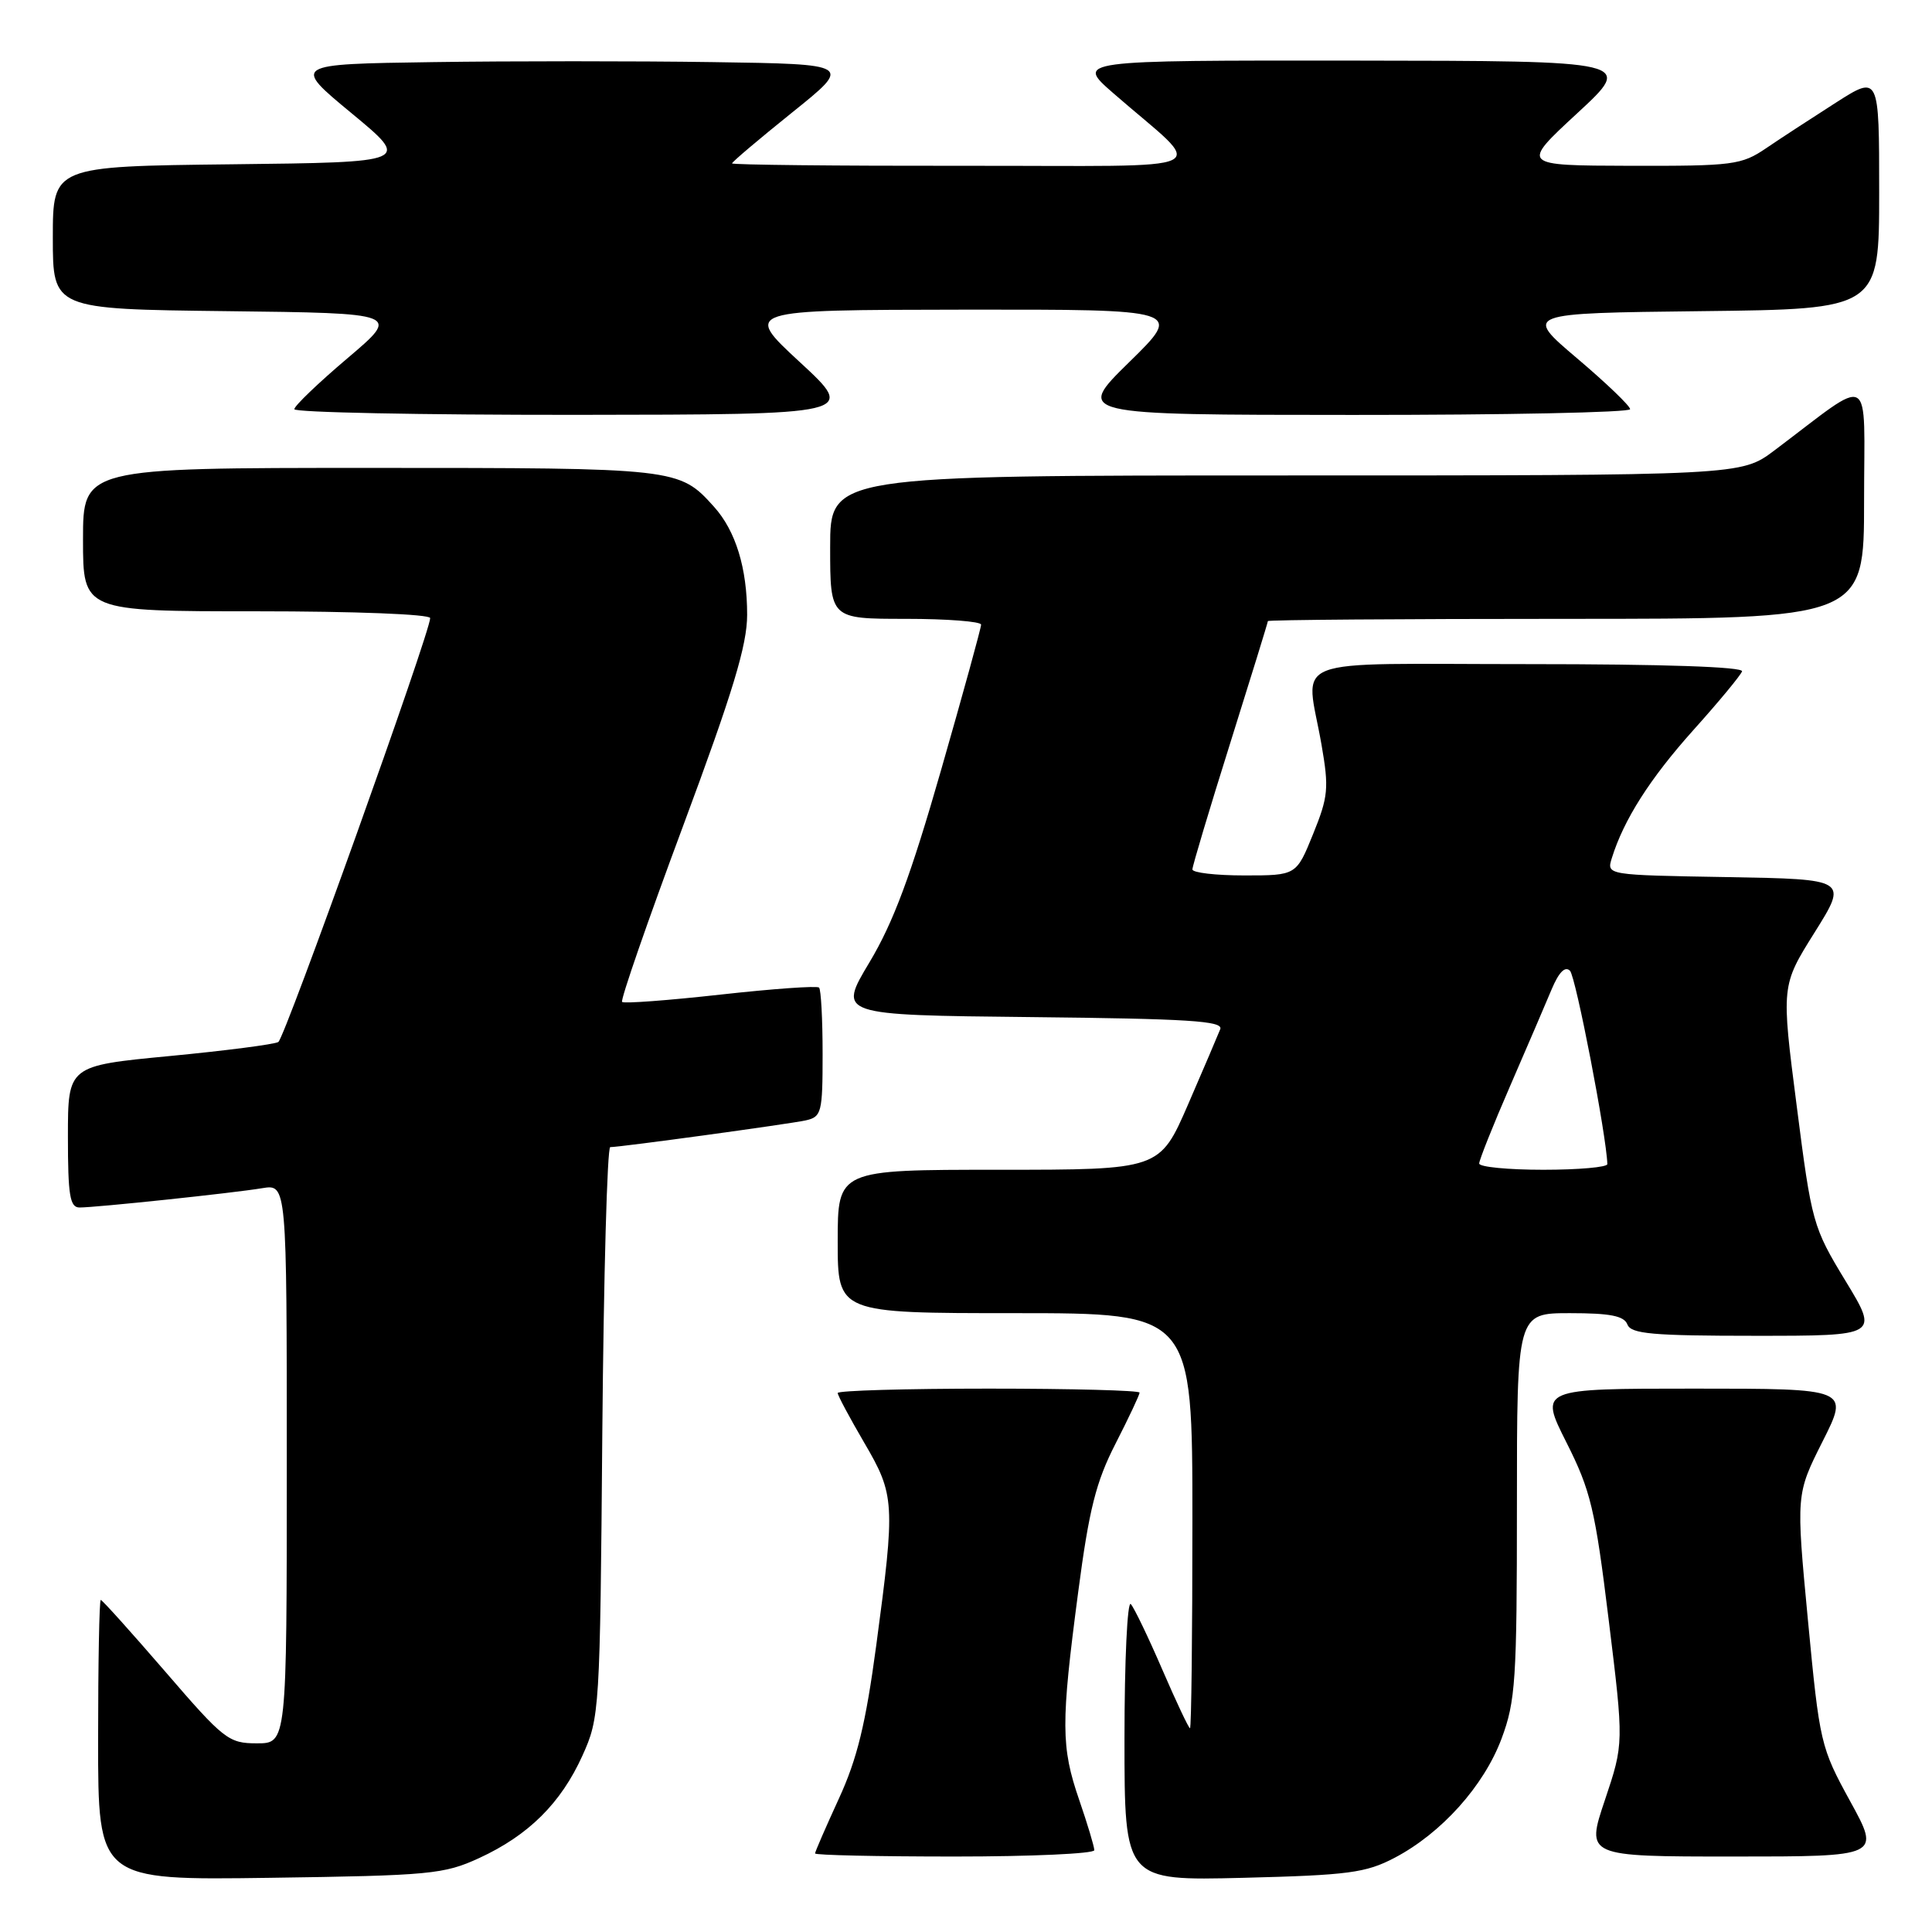 <?xml version="1.0" encoding="UTF-8" standalone="no"?>
<!DOCTYPE svg PUBLIC "-//W3C//DTD SVG 1.1//EN" "http://www.w3.org/Graphics/SVG/1.1/DTD/svg11.dtd" >
<svg xmlns="http://www.w3.org/2000/svg" xmlns:xlink="http://www.w3.org/1999/xlink" version="1.1" viewBox="0 0 256 256">
 <g >
 <path fill="currentColor"
d=" M 63.50 246.20 C 70.03 243.19 74.33 238.93 77.18 232.62 C 79.45 227.60 79.51 226.74 79.81 189.75 C 79.99 168.99 80.46 152.00 80.86 152.00 C 82.22 152.00 104.49 148.95 106.75 148.46 C 108.86 147.99 109.00 147.46 109.00 139.65 C 109.00 135.07 108.79 131.12 108.53 130.86 C 108.27 130.60 102.39 131.02 95.46 131.79 C 88.53 132.56 82.67 133.00 82.43 132.76 C 82.19 132.52 85.82 122.05 90.50 109.48 C 97.12 91.68 99.00 85.49 99.00 81.46 C 99.00 75.29 97.49 70.35 94.61 67.15 C 89.99 62.02 89.80 62.00 49.05 62.00 C 11.00 62.00 11.00 62.00 11.00 71.50 C 11.00 81.00 11.00 81.00 34.00 81.00 C 46.98 81.00 57.00 81.39 57.00 81.90 C 57.00 83.78 37.75 137.53 36.88 138.07 C 36.38 138.38 29.91 139.22 22.49 139.93 C 9.00 141.22 9.00 141.22 9.00 150.61 C 9.00 158.40 9.26 160.00 10.54 160.00 C 12.72 160.00 30.86 158.09 34.75 157.44 C 38.00 156.91 38.00 156.91 38.00 193.95 C 38.00 231.00 38.00 231.00 34.04 231.00 C 30.29 231.00 29.67 230.52 21.90 221.50 C 17.39 216.28 13.55 212.00 13.35 212.00 C 13.16 212.00 13.00 220.36 13.00 230.57 C 13.00 249.14 13.00 249.14 35.75 248.82 C 57.01 248.52 58.83 248.35 63.50 246.20 Z  M 184.79 246.17 C 191.00 242.91 196.61 236.66 198.96 230.39 C 200.82 225.41 201.00 222.66 201.00 199.46 C 201.00 174.00 201.00 174.00 208.03 174.00 C 213.36 174.00 215.20 174.36 215.64 175.50 C 216.12 176.75 218.96 177.00 232.59 177.00 C 248.96 177.00 248.96 177.00 244.53 169.71 C 240.21 162.59 240.06 162.06 238.07 146.52 C 236.02 130.61 236.02 130.61 240.44 123.56 C 244.86 116.50 244.86 116.50 228.87 116.22 C 212.88 115.95 212.88 115.95 213.57 113.72 C 215.15 108.62 218.62 103.17 224.38 96.74 C 227.75 92.99 230.65 89.48 230.83 88.96 C 231.04 88.36 220.37 88.00 202.58 88.00 C 169.79 88.00 173.03 86.74 175.11 98.69 C 176.11 104.45 176.00 105.56 173.99 110.52 C 171.77 116.00 171.77 116.00 164.88 116.00 C 161.10 116.00 158.00 115.64 158.00 115.20 C 158.00 114.76 160.25 107.25 163.00 98.50 C 165.75 89.75 168.00 82.46 168.00 82.30 C 168.00 82.13 185.78 82.00 207.50 82.00 C 247.00 82.00 247.00 82.00 247.00 66.38 C 247.00 48.87 248.43 49.67 235.11 59.69 C 230.71 63.00 230.71 63.00 170.36 63.00 C 110.00 63.00 110.00 63.00 110.00 72.50 C 110.00 82.00 110.00 82.00 120.00 82.00 C 125.50 82.00 130.00 82.35 130.00 82.77 C 130.00 83.20 127.62 91.86 124.70 102.03 C 120.69 116.00 118.38 122.22 115.21 127.51 C 111.02 134.50 111.02 134.50 136.61 134.77 C 157.51 134.99 162.11 135.28 161.69 136.37 C 161.40 137.11 159.48 141.60 157.42 146.36 C 153.66 155.00 153.66 155.00 132.33 155.00 C 111.00 155.00 111.00 155.00 111.00 164.50 C 111.00 174.00 111.00 174.00 134.50 174.00 C 158.00 174.00 158.00 174.00 158.00 201.50 C 158.00 216.62 157.86 229.00 157.68 229.00 C 157.51 229.00 155.86 225.51 154.02 221.25 C 152.18 216.99 150.30 213.07 149.84 212.55 C 149.38 212.03 149.00 220.06 149.00 230.40 C 149.00 249.21 149.00 249.21 164.75 248.82 C 178.70 248.47 180.99 248.16 184.79 246.17 Z  M 145.00 245.16 C 145.00 244.69 144.10 241.70 143.00 238.50 C 140.58 231.47 140.57 228.39 142.86 211.00 C 144.31 199.97 145.22 196.36 147.82 191.28 C 149.57 187.86 151.00 184.82 151.00 184.53 C 151.00 184.24 142.00 184.00 131.00 184.00 C 120.00 184.00 111.00 184.26 111.00 184.58 C 111.00 184.90 112.58 187.85 114.50 191.14 C 118.58 198.10 118.64 199.12 116.11 218.00 C 114.71 228.43 113.58 233.06 111.15 238.34 C 109.42 242.11 108.00 245.37 108.00 245.59 C 108.00 245.82 116.33 246.00 126.50 246.00 C 136.68 246.00 145.00 245.62 145.00 245.16 Z  M 245.16 238.68 C 241.24 231.53 241.11 230.98 239.56 214.68 C 237.98 198.00 237.98 198.00 241.50 191.00 C 245.03 184.00 245.03 184.00 224.50 184.00 C 203.97 184.00 203.97 184.00 207.56 191.13 C 210.78 197.52 211.36 199.94 213.16 214.64 C 215.17 231.02 215.17 231.02 212.66 238.51 C 210.14 246.00 210.14 246.00 229.66 246.00 C 249.18 246.00 249.18 246.00 245.16 238.68 Z  M 106.00 48.00 C 98.50 41.07 98.50 41.07 127.63 41.03 C 156.76 41.00 156.76 41.00 149.63 47.98 C 142.50 54.97 142.50 54.97 179.25 54.98 C 199.46 54.99 216.00 54.65 216.00 54.22 C 216.00 53.79 212.83 50.75 208.96 47.47 C 201.92 41.50 201.92 41.50 225.46 41.23 C 249.00 40.96 249.00 40.96 249.00 25.45 C 249.00 9.94 249.00 9.94 243.25 13.61 C 240.09 15.63 235.93 18.34 234.02 19.64 C 230.75 21.86 229.65 22.00 216.02 21.97 C 201.50 21.93 201.50 21.93 209.00 15.00 C 216.50 8.07 216.50 8.07 179.52 8.03 C 142.53 8.00 142.53 8.00 147.52 12.35 C 159.93 23.17 162.48 21.93 127.75 21.97 C 110.84 21.99 97.00 21.84 97.00 21.65 C 97.00 21.46 100.59 18.42 104.97 14.90 C 112.94 8.50 112.94 8.50 94.47 8.23 C 84.31 8.08 67.61 8.08 57.36 8.23 C 38.72 8.50 38.72 8.50 46.58 15.00 C 54.44 21.50 54.44 21.50 30.72 21.77 C 7.00 22.04 7.00 22.04 7.00 31.50 C 7.00 40.96 7.00 40.96 30.04 41.23 C 53.08 41.50 53.08 41.50 46.04 47.47 C 42.17 50.75 39.00 53.79 39.00 54.22 C 39.00 54.65 55.76 54.98 76.25 54.97 C 113.50 54.93 113.50 54.93 106.00 48.00 Z  M 196.00 154.17 C 196.00 153.72 197.84 149.10 200.09 143.92 C 202.34 138.74 204.82 132.96 205.61 131.07 C 206.56 128.82 207.38 127.98 208.03 128.63 C 208.80 129.40 212.88 150.53 212.98 154.25 C 212.99 154.66 209.18 155.00 204.50 155.00 C 199.82 155.00 196.00 154.63 196.00 154.17 Z "/>
</g>
</svg>